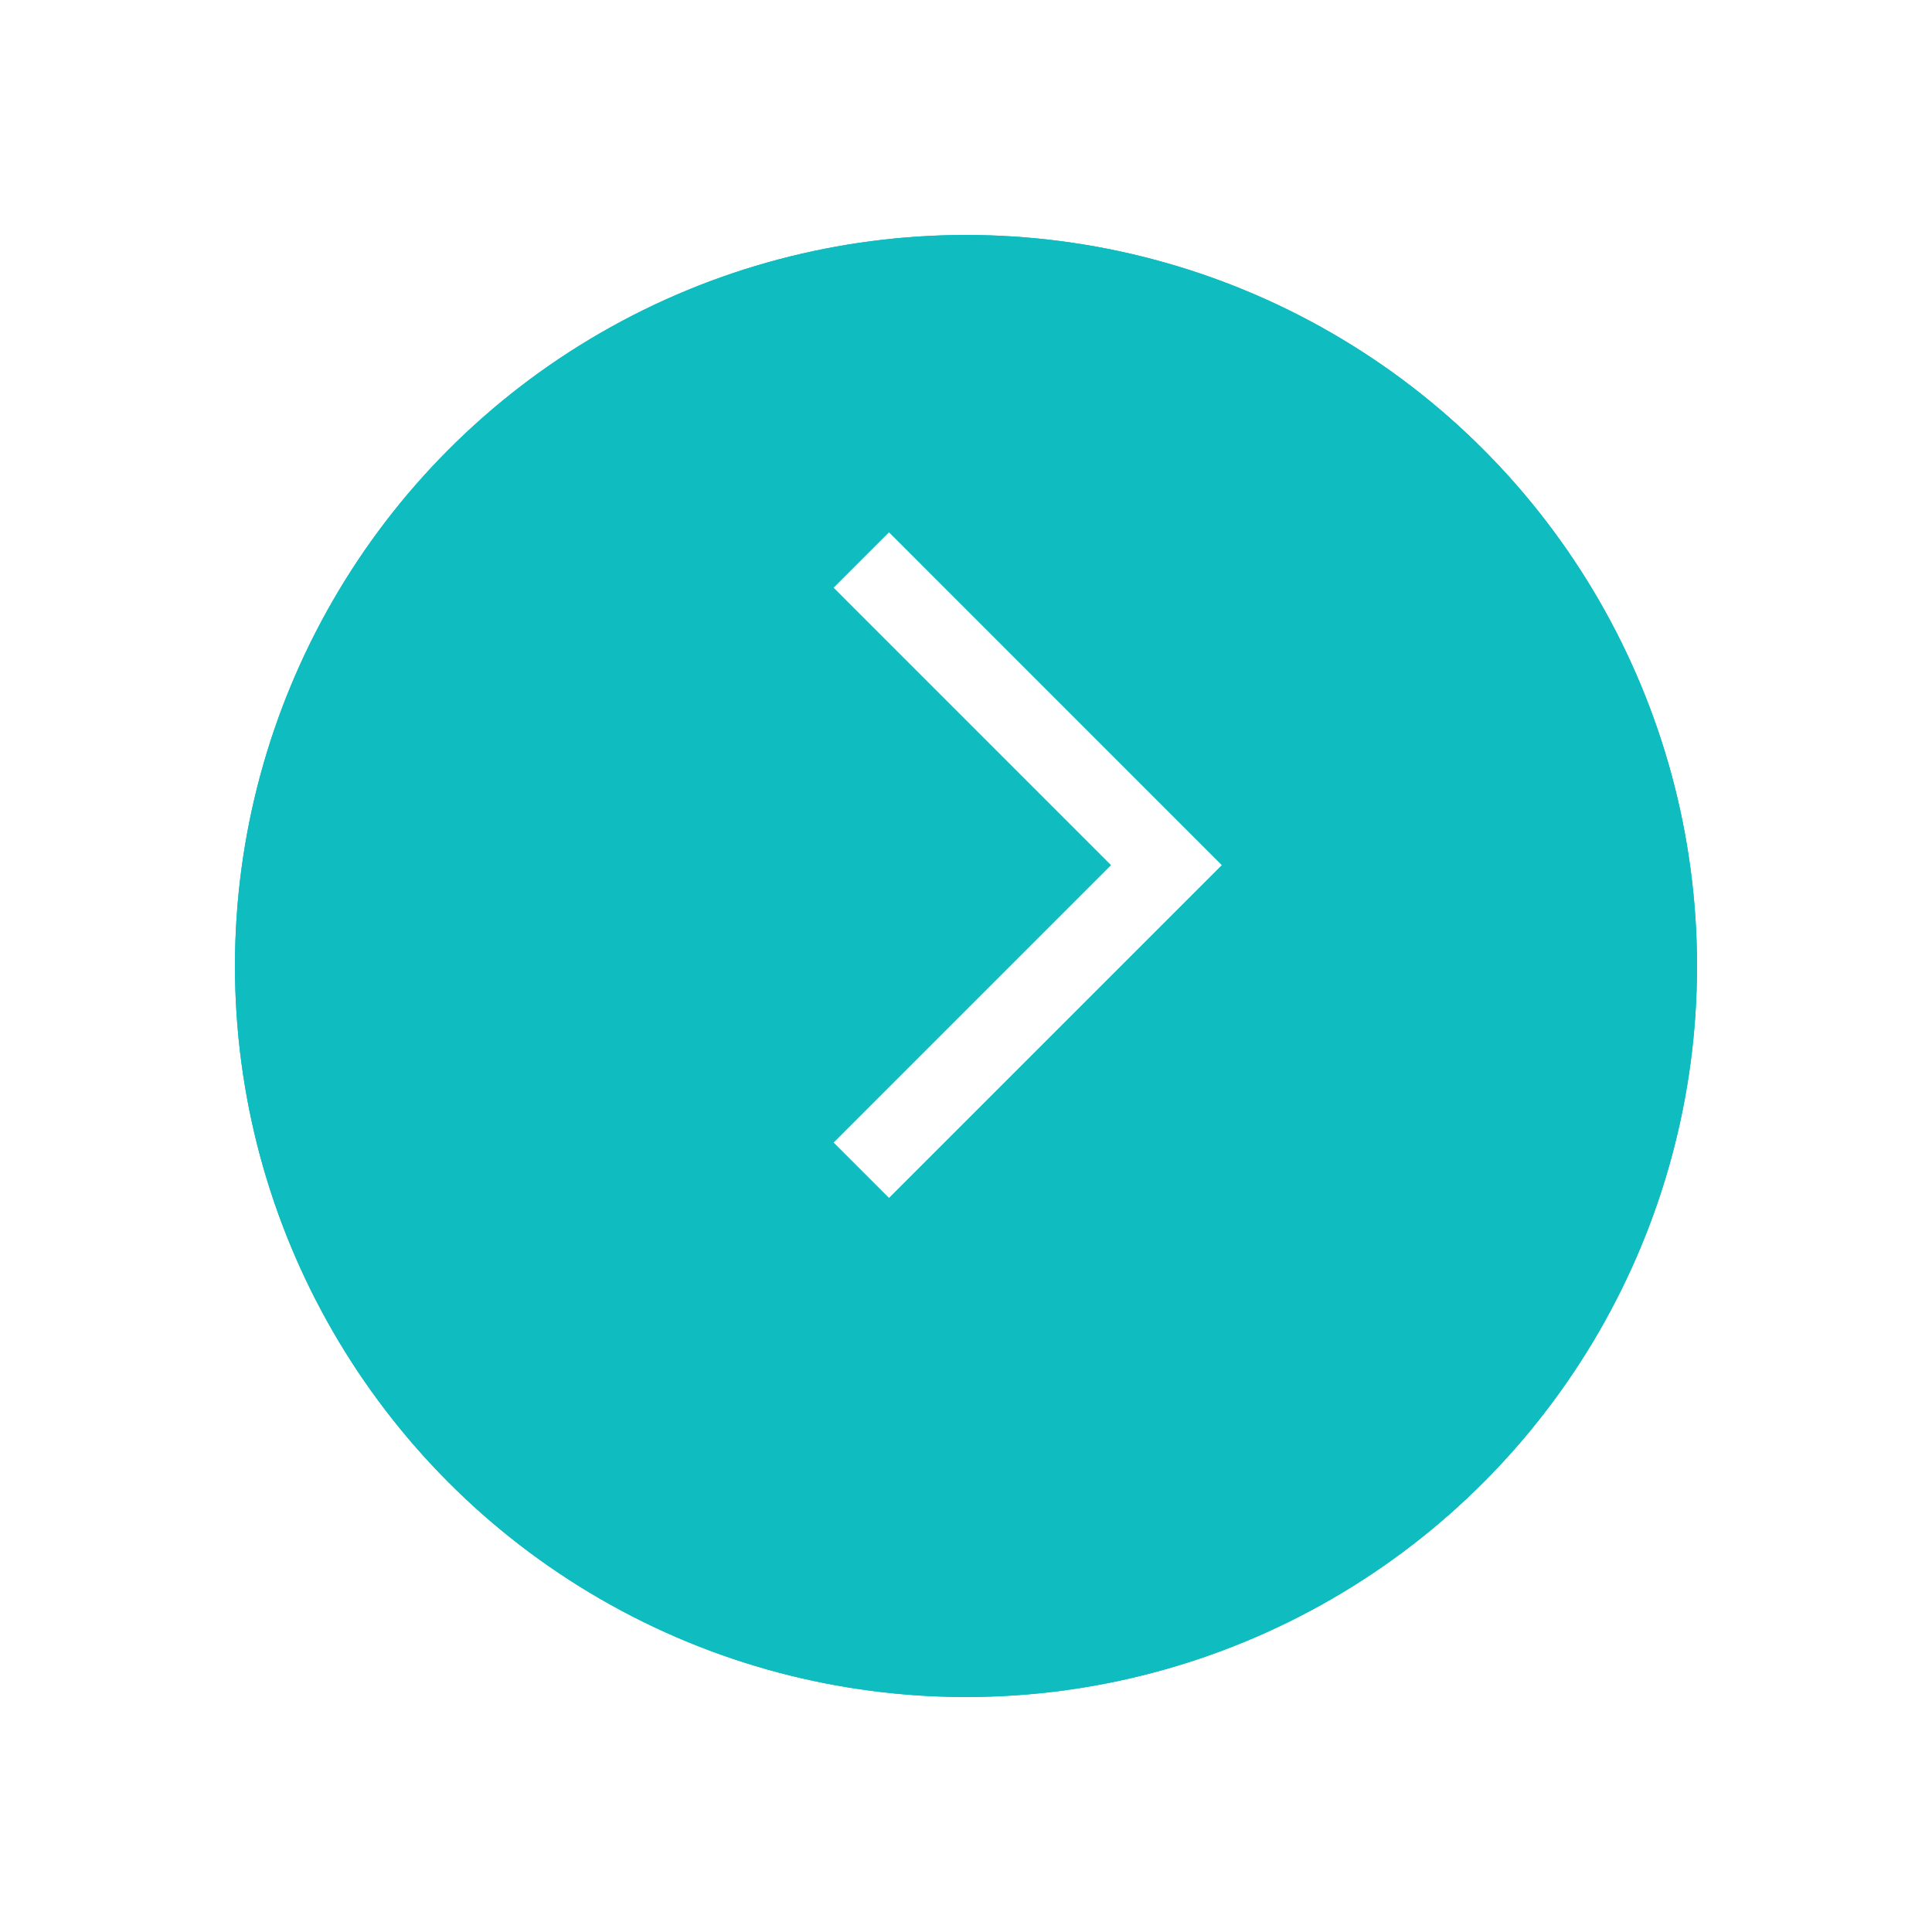 <svg xmlns="http://www.w3.org/2000/svg" xmlns:xlink="http://www.w3.org/1999/xlink" width="74" height="74" viewBox="0 0 74 74"><defs><style>.a{fill:#0fbcc0;stroke:#0fbcc0;}.b,.d{fill:none;}.b{stroke:#fff;stroke-width:3px;}.c{stroke:none;}.e{filter:url(#a);}</style><filter id="a" x="0" y="0" width="74" height="74" filterUnits="userSpaceOnUse"><feOffset dy="3" input="SourceAlpha"/><feGaussianBlur stdDeviation="3" result="b"/><feFlood flood-opacity="0.161"/><feComposite operator="in" in2="b"/><feComposite in="SourceGraphic"/></filter></defs><g transform="translate(240 1009) rotate(180)"><g class="e" transform="matrix(-1, 0, 0, -1, 240, 1009)"><g class="a" transform="translate(65 62) rotate(180)"><circle class="c" cx="28" cy="28" r="28"/><circle class="d" cx="28" cy="28" r="27.5"/></g></g><path class="b" d="M-6388.979-11328l-11.686,11.686,11.686,11.687" transform="translate(6595.989 12292.177)"/></g></svg>